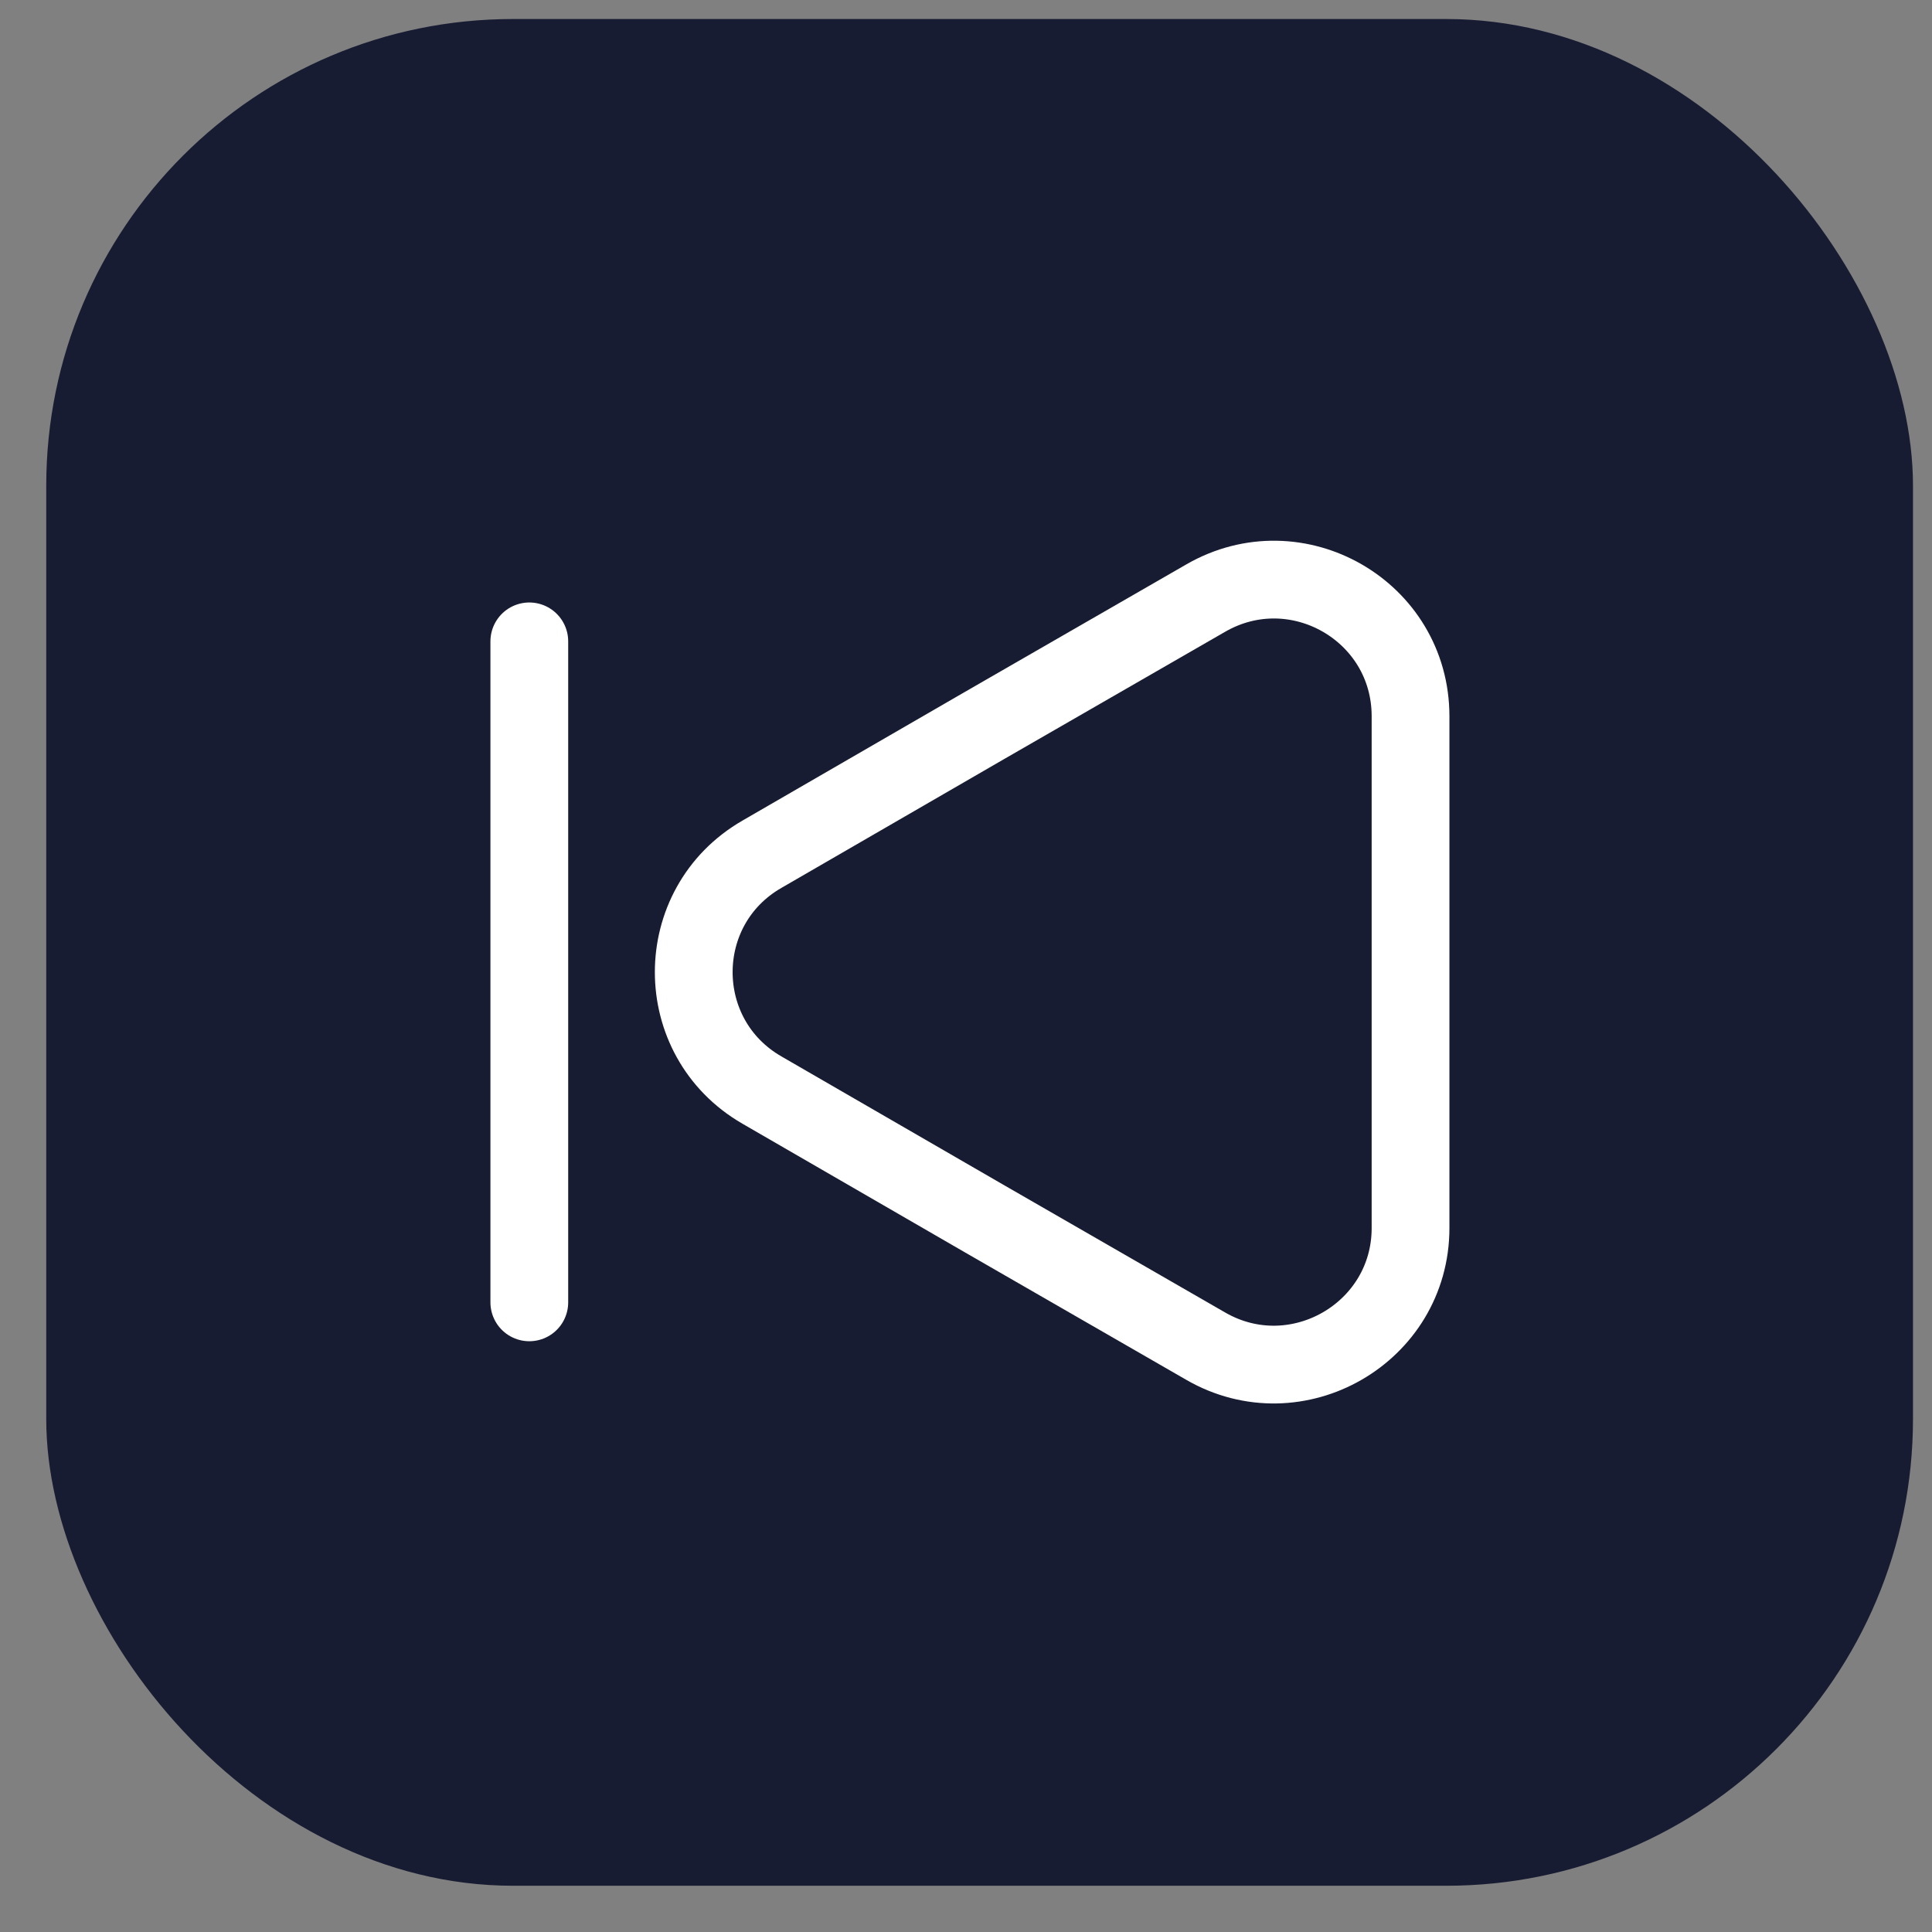 <svg width="32" height="32" viewBox="0 0 32 32" fill="none" xmlns="http://www.w3.org/2000/svg">
<rect x="0" y="0" width="32" height="32" fill="#808080" stroke="none"/>
<rect x="0.766" y="0.315" width="30.919" height="30.919" rx="7.73" fill="#181C32"/>
<path d="M23.363 11.864V20.34C23.363 22.076 21.477 23.165 19.971 22.297L16.295 20.18L12.62 18.055C11.114 17.186 11.114 15.017 12.62 14.149L16.295 12.023L19.971 9.906C21.477 9.038 23.363 10.119 23.363 11.864Z" stroke="white" stroke-width="1.288" stroke-linecap="round" stroke-linejoin="round"/>
<path d="M8.767 21.571V10.623" stroke="white" stroke-width="1.288" stroke-linecap="round" stroke-linejoin="round"/>
</svg>
